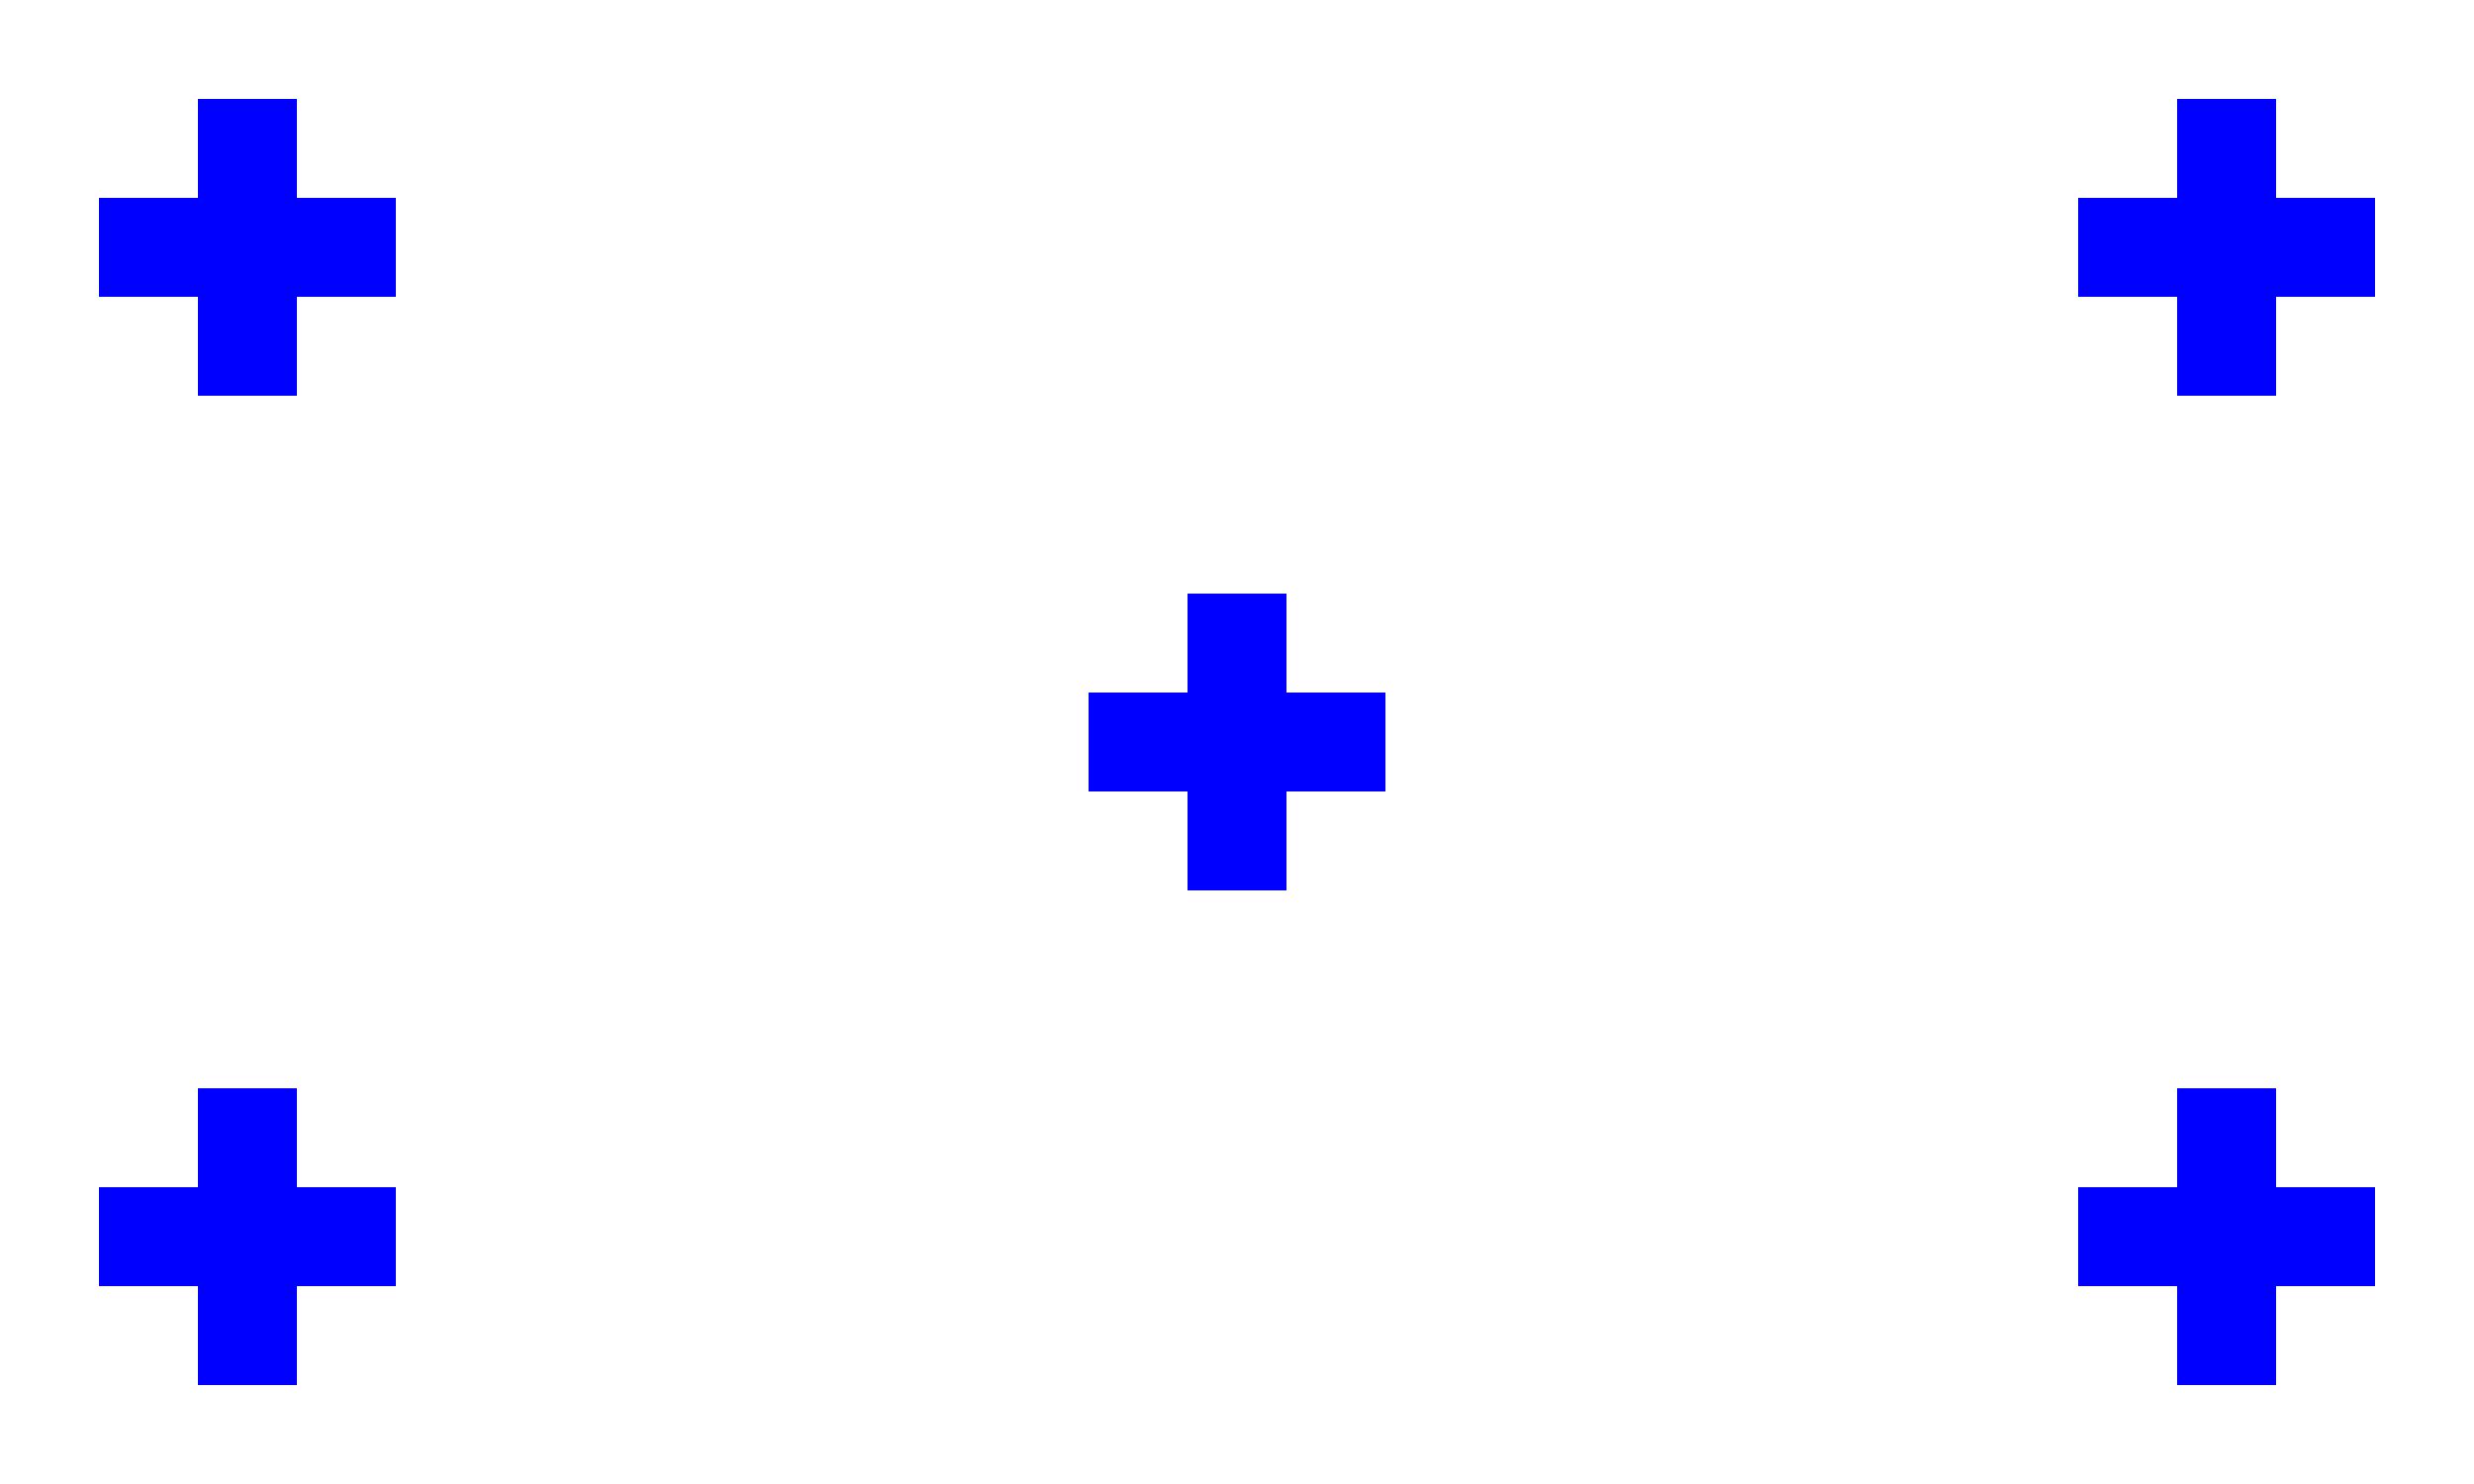 <?xml version="1.0"?>
<svg xmlns="http://www.w3.org/2000/svg" xmlns:xlink="http://www.w3.org/1999/xlink" version="1.1" width="600" height="360" viewBox="0 0 600 360">
<!-- Generated by Kreative Vexillo v1.0 -->
<style>
.blue{fill:rgb(0,0,255);}
.white{fill:rgb(255,255,255);}
</style>
<g>
<rect x="0" y="0" width="600" height="360" class="white"/>
<g>
<rect x="24" y="48" width="72" height="24" class="blue"/>
<rect x="48" y="24" width="24" height="72" class="blue"/>
</g>
<g>
<rect x="504" y="48" width="72" height="24" class="blue"/>
<rect x="528" y="24" width="24" height="72" class="blue"/>
</g>
<g>
<rect x="24" y="288" width="72" height="24" class="blue"/>
<rect x="48" y="264" width="24" height="72" class="blue"/>
</g>
<g>
<rect x="504" y="288" width="72" height="24" class="blue"/>
<rect x="528" y="264" width="24" height="72" class="blue"/>
</g>
<g>
<rect x="264" y="168" width="72" height="24" class="blue"/>
<rect x="288" y="144" width="24" height="72" class="blue"/>
</g>
</g>
</svg>
